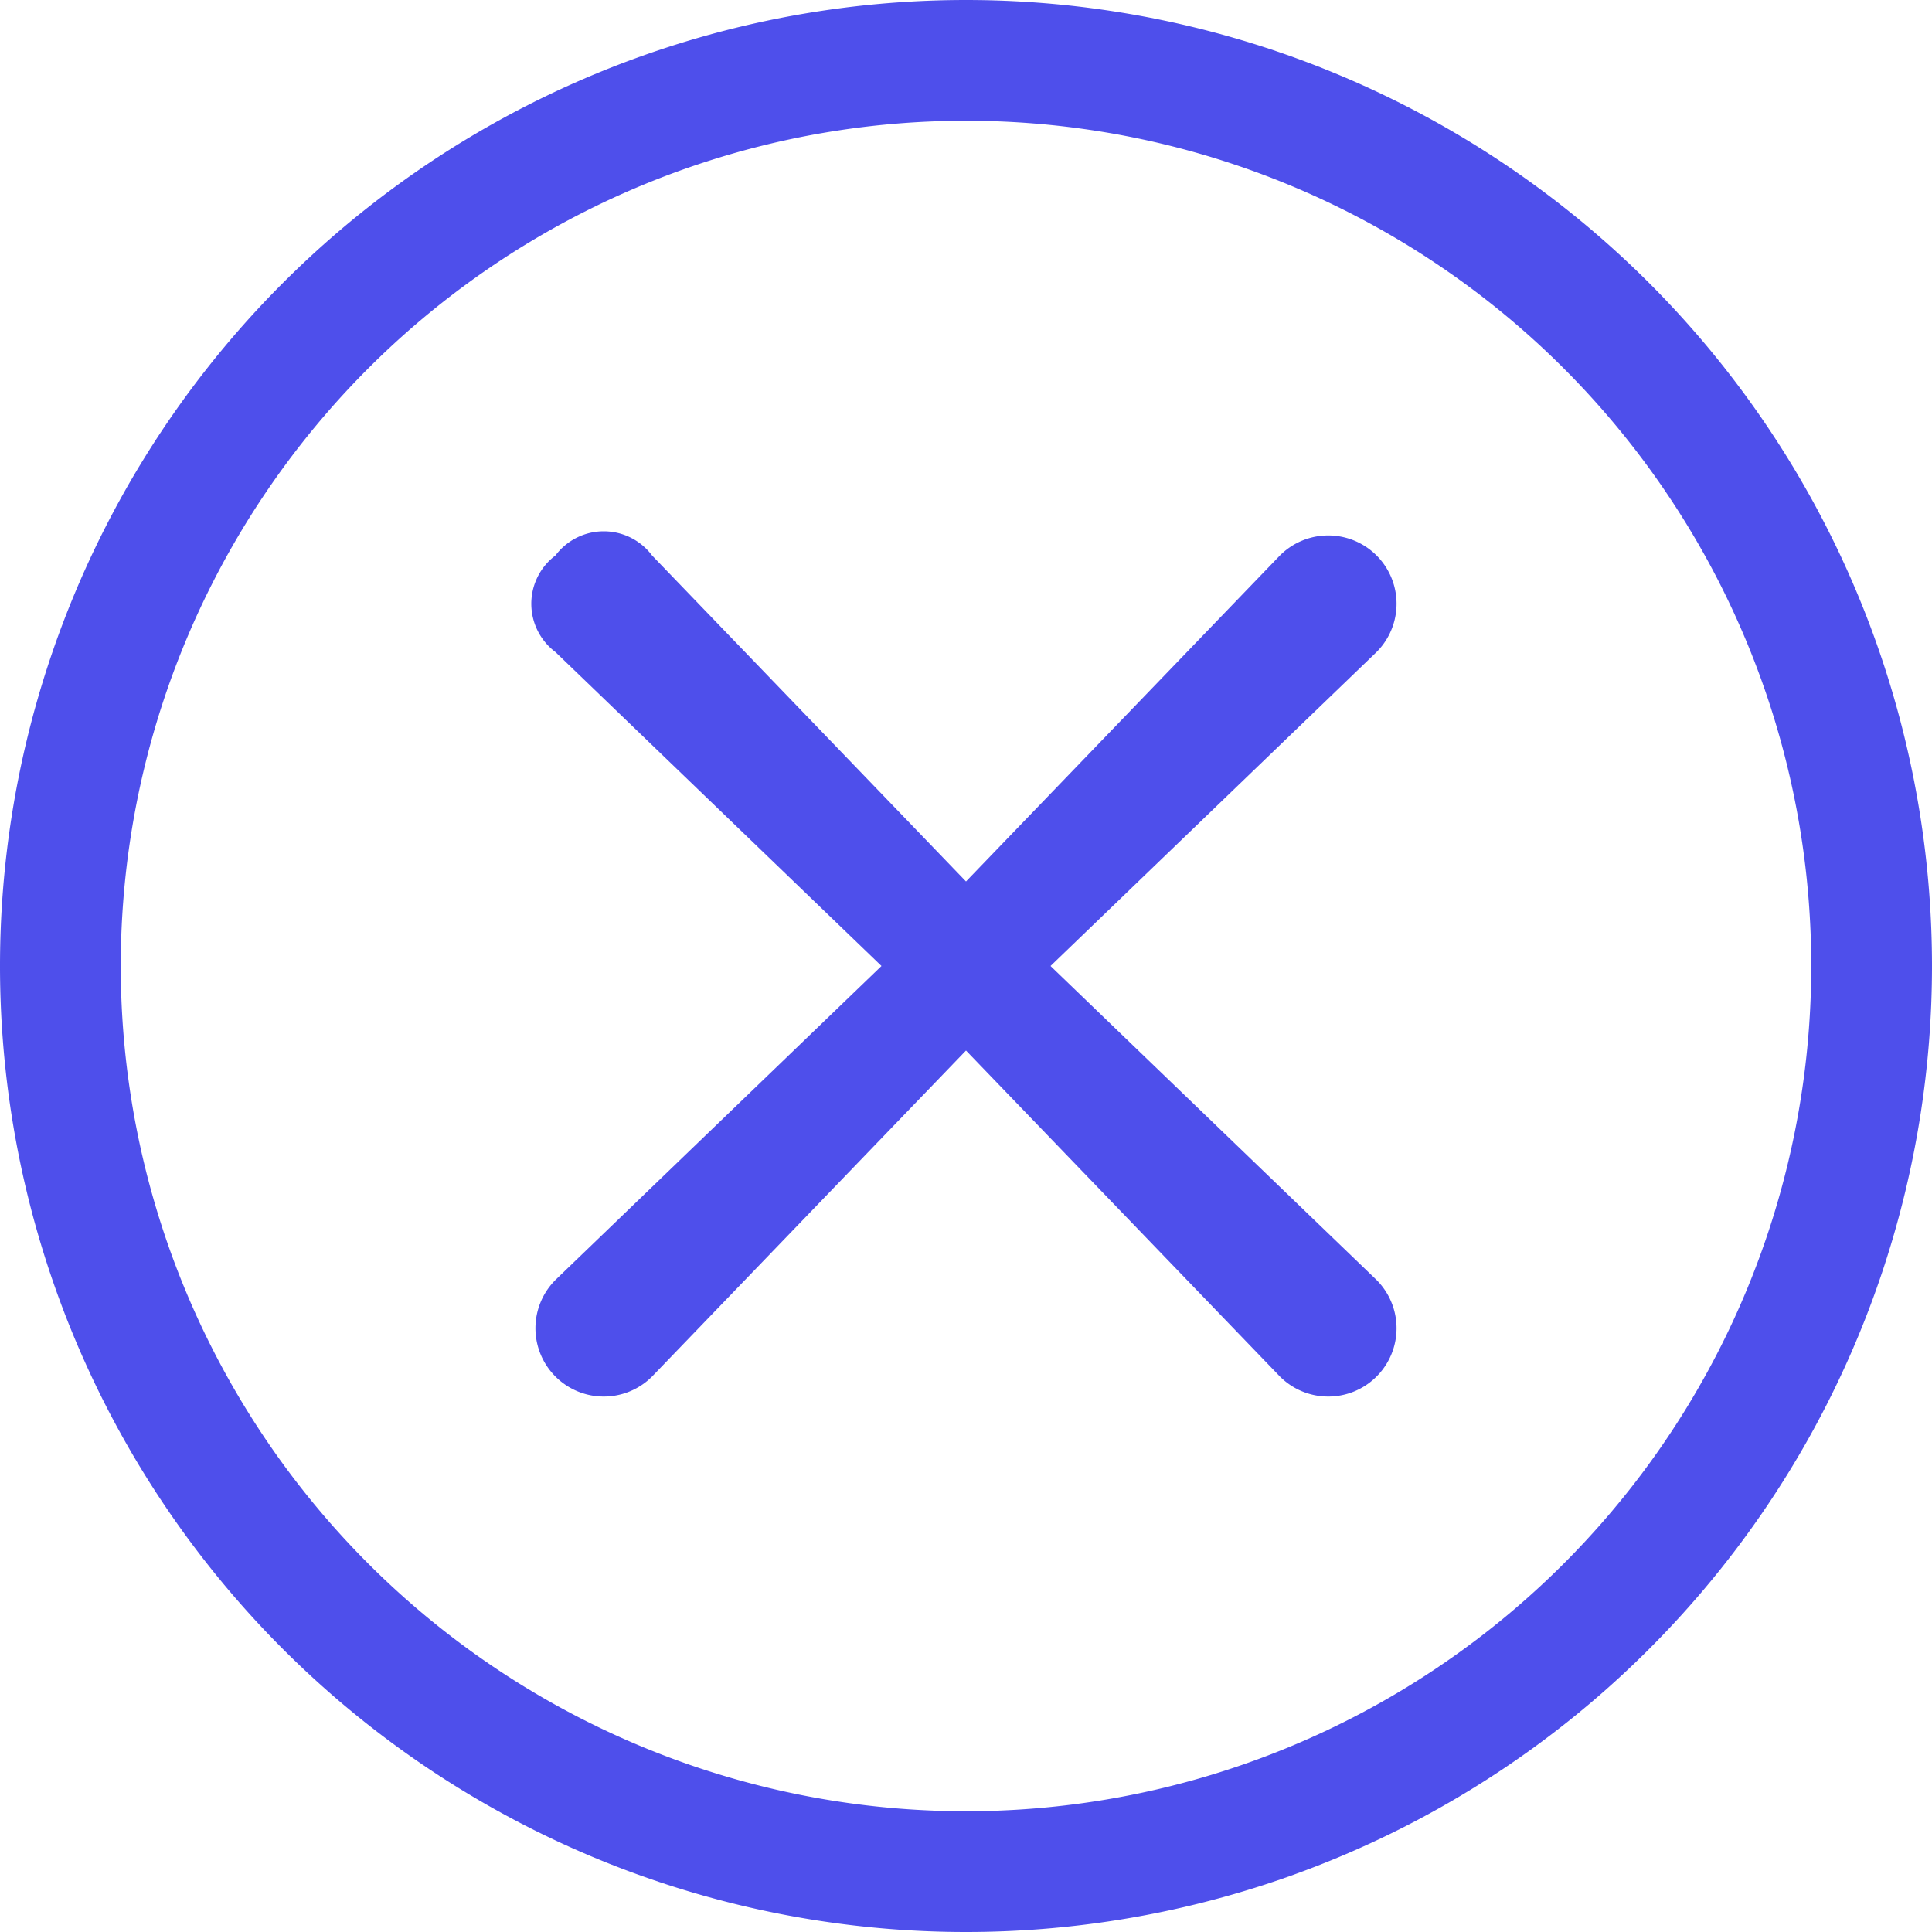 <svg xmlns="http://www.w3.org/2000/svg" width="16" height="16" fill="#4E4FEB" class="bi bi-x-circle"><path d="M8 15A7 7 0 1 1 8 1a7 7 0 0 1 0 14zm0 1A8 8 0 1 0 8 0a8 8 0 0 0 0 16z"/><path d="M4.6 4.6a.5.5 0 0 1 .8 0L8 7.3l2.6-2.7a.5.5 0 0 1 .8.8L8.7 8l2.7 2.6a.5.5 0 0 1-.8.8L8 8.7l-2.6 2.7a.5.5 0 0 1-.8-.8L7.3 8 4.6 5.4a.5.5 0 0 1 0-.8z"/></svg>